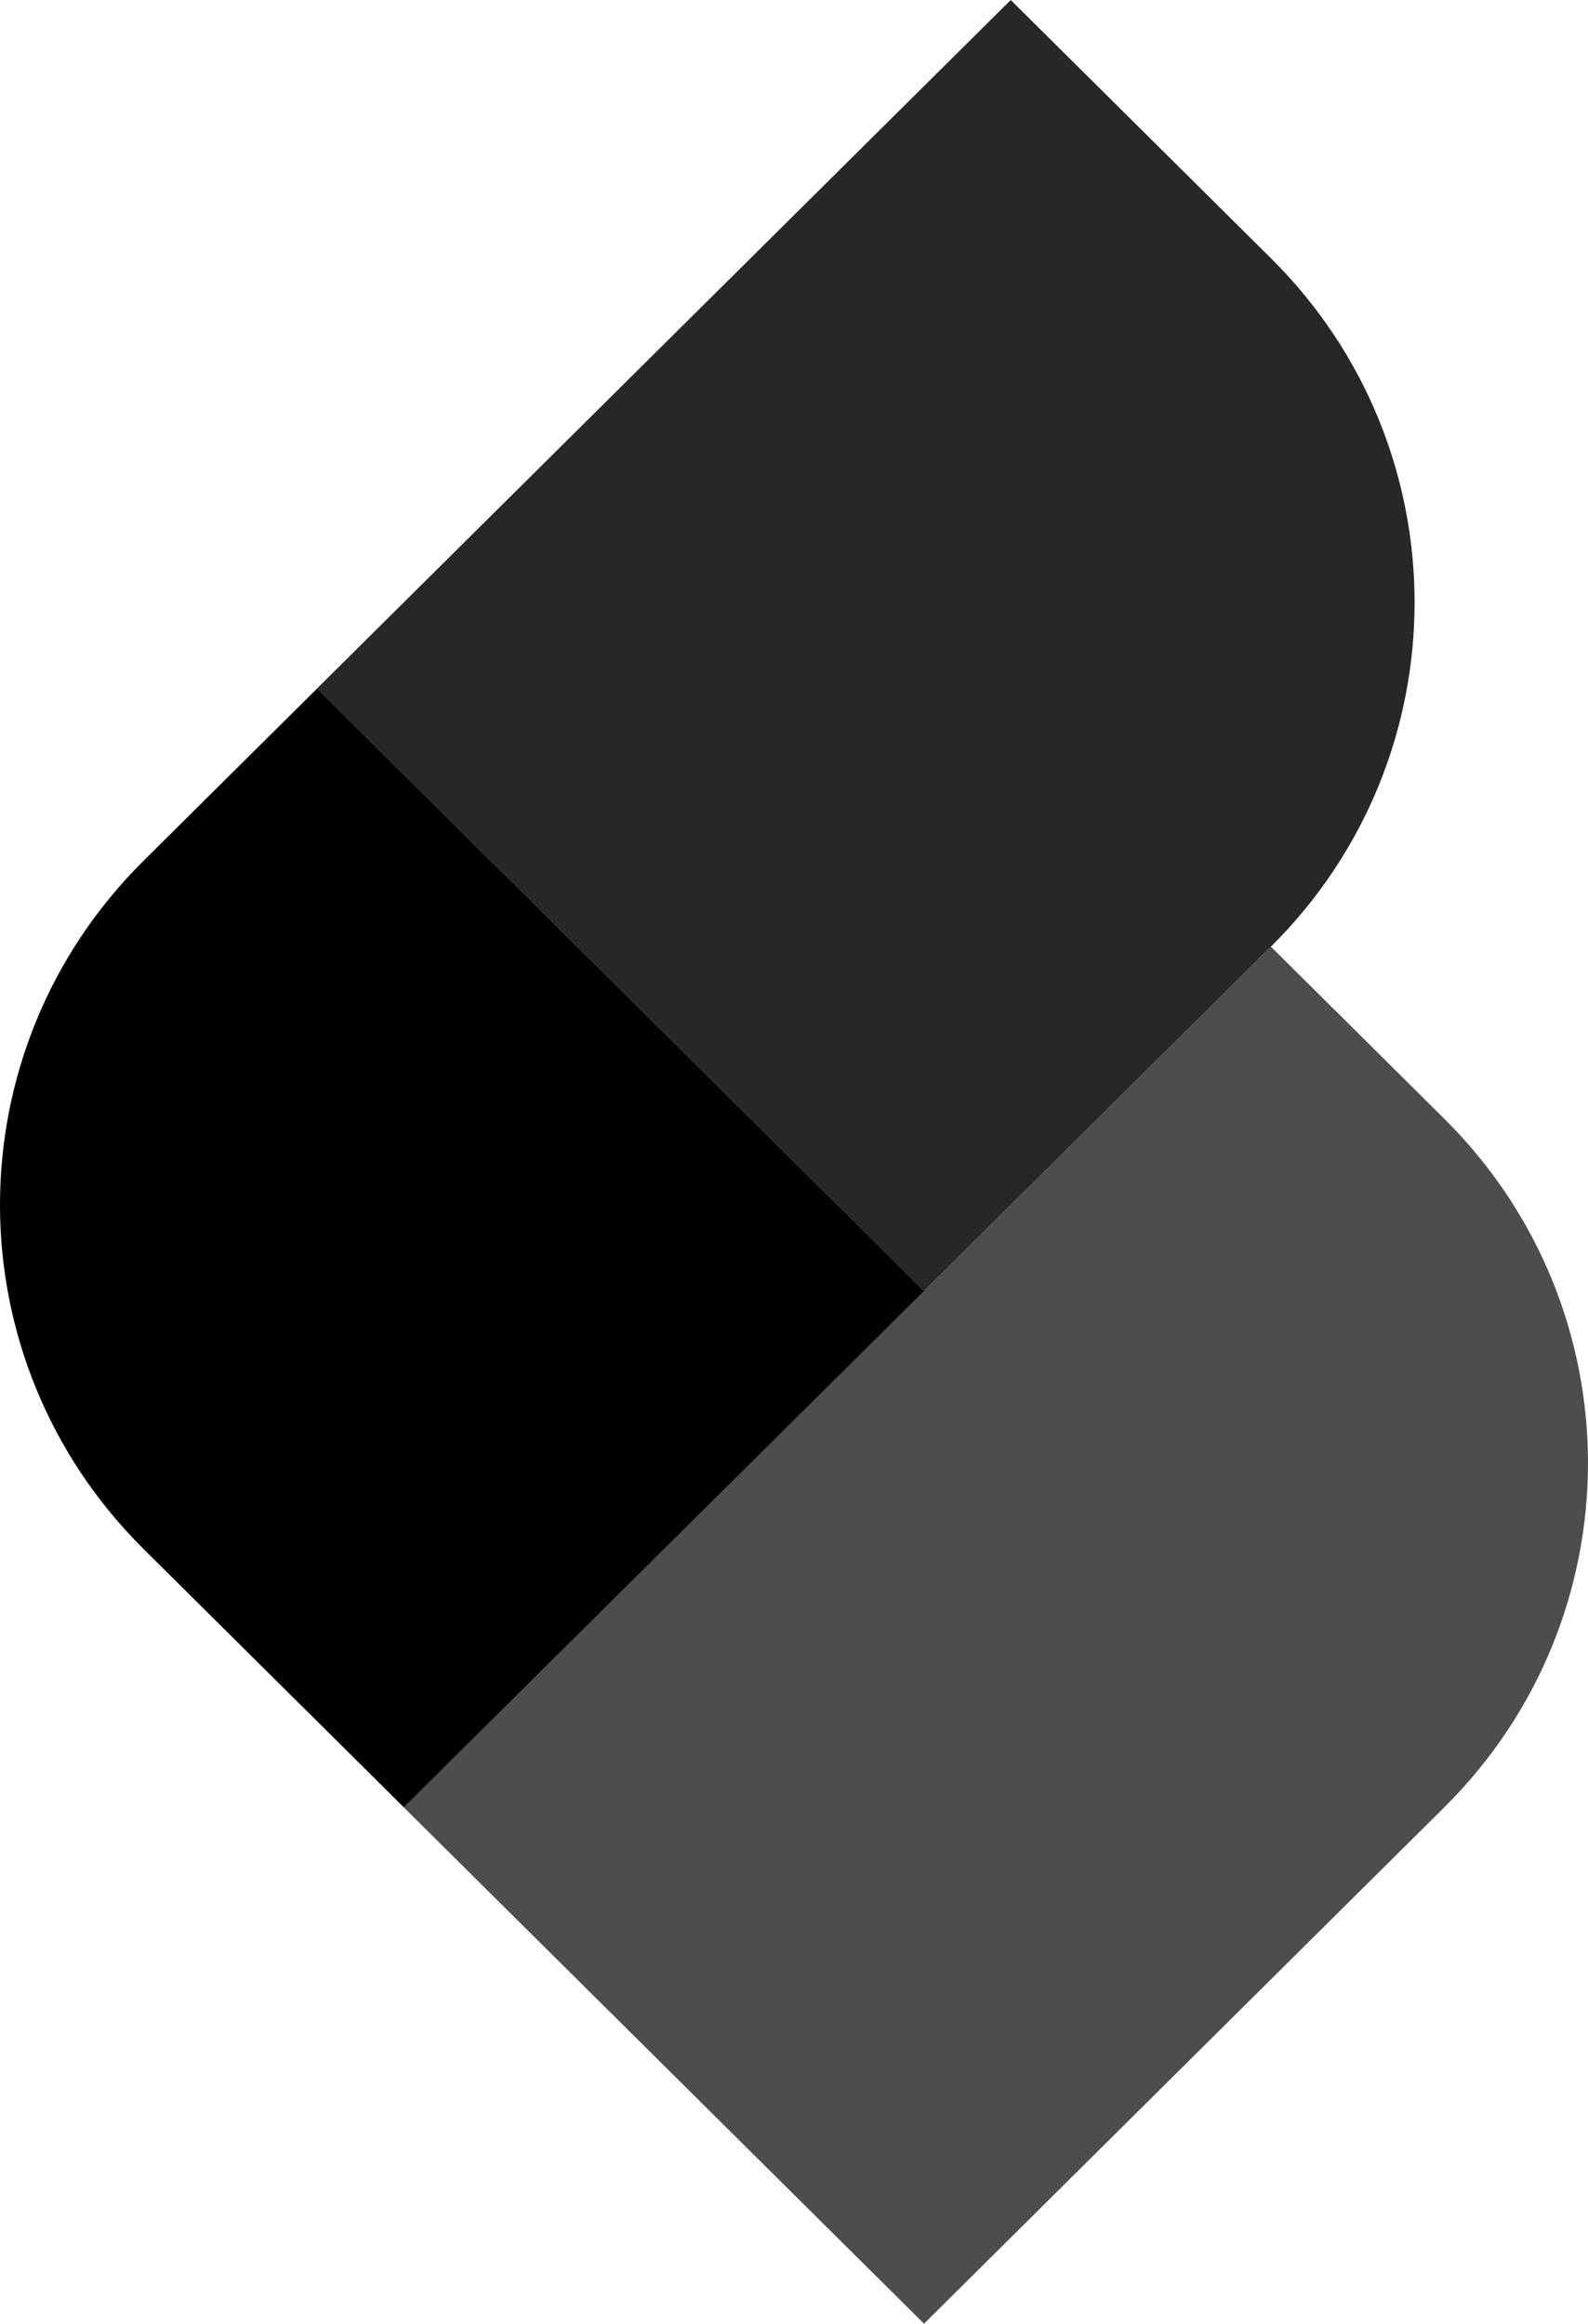 <svg xmlns="http://www.w3.org/2000/svg" width="41" height="60" viewBox="0 0 41 60" fill="none">
<path d="M10.424 46.666L32.813 24.444L37.29 28.888C42.236 33.798 42.236 41.757 37.29 46.666L23.857 60L10.424 46.666Z" fill="#4D4D4D"/>
<path d="M23.86 33.334L10.426 46.667L3.71 40C-1.237 35.091 -1.237 27.131 3.71 22.222L8.187 17.778L23.86 33.334Z" fill="black"/>
<path d="M8.185 17.778L26.096 0L32.813 6.667C37.759 11.576 37.759 19.535 32.813 24.444L23.857 33.334L8.185 17.778Z" fill="#272727"/>
</svg>